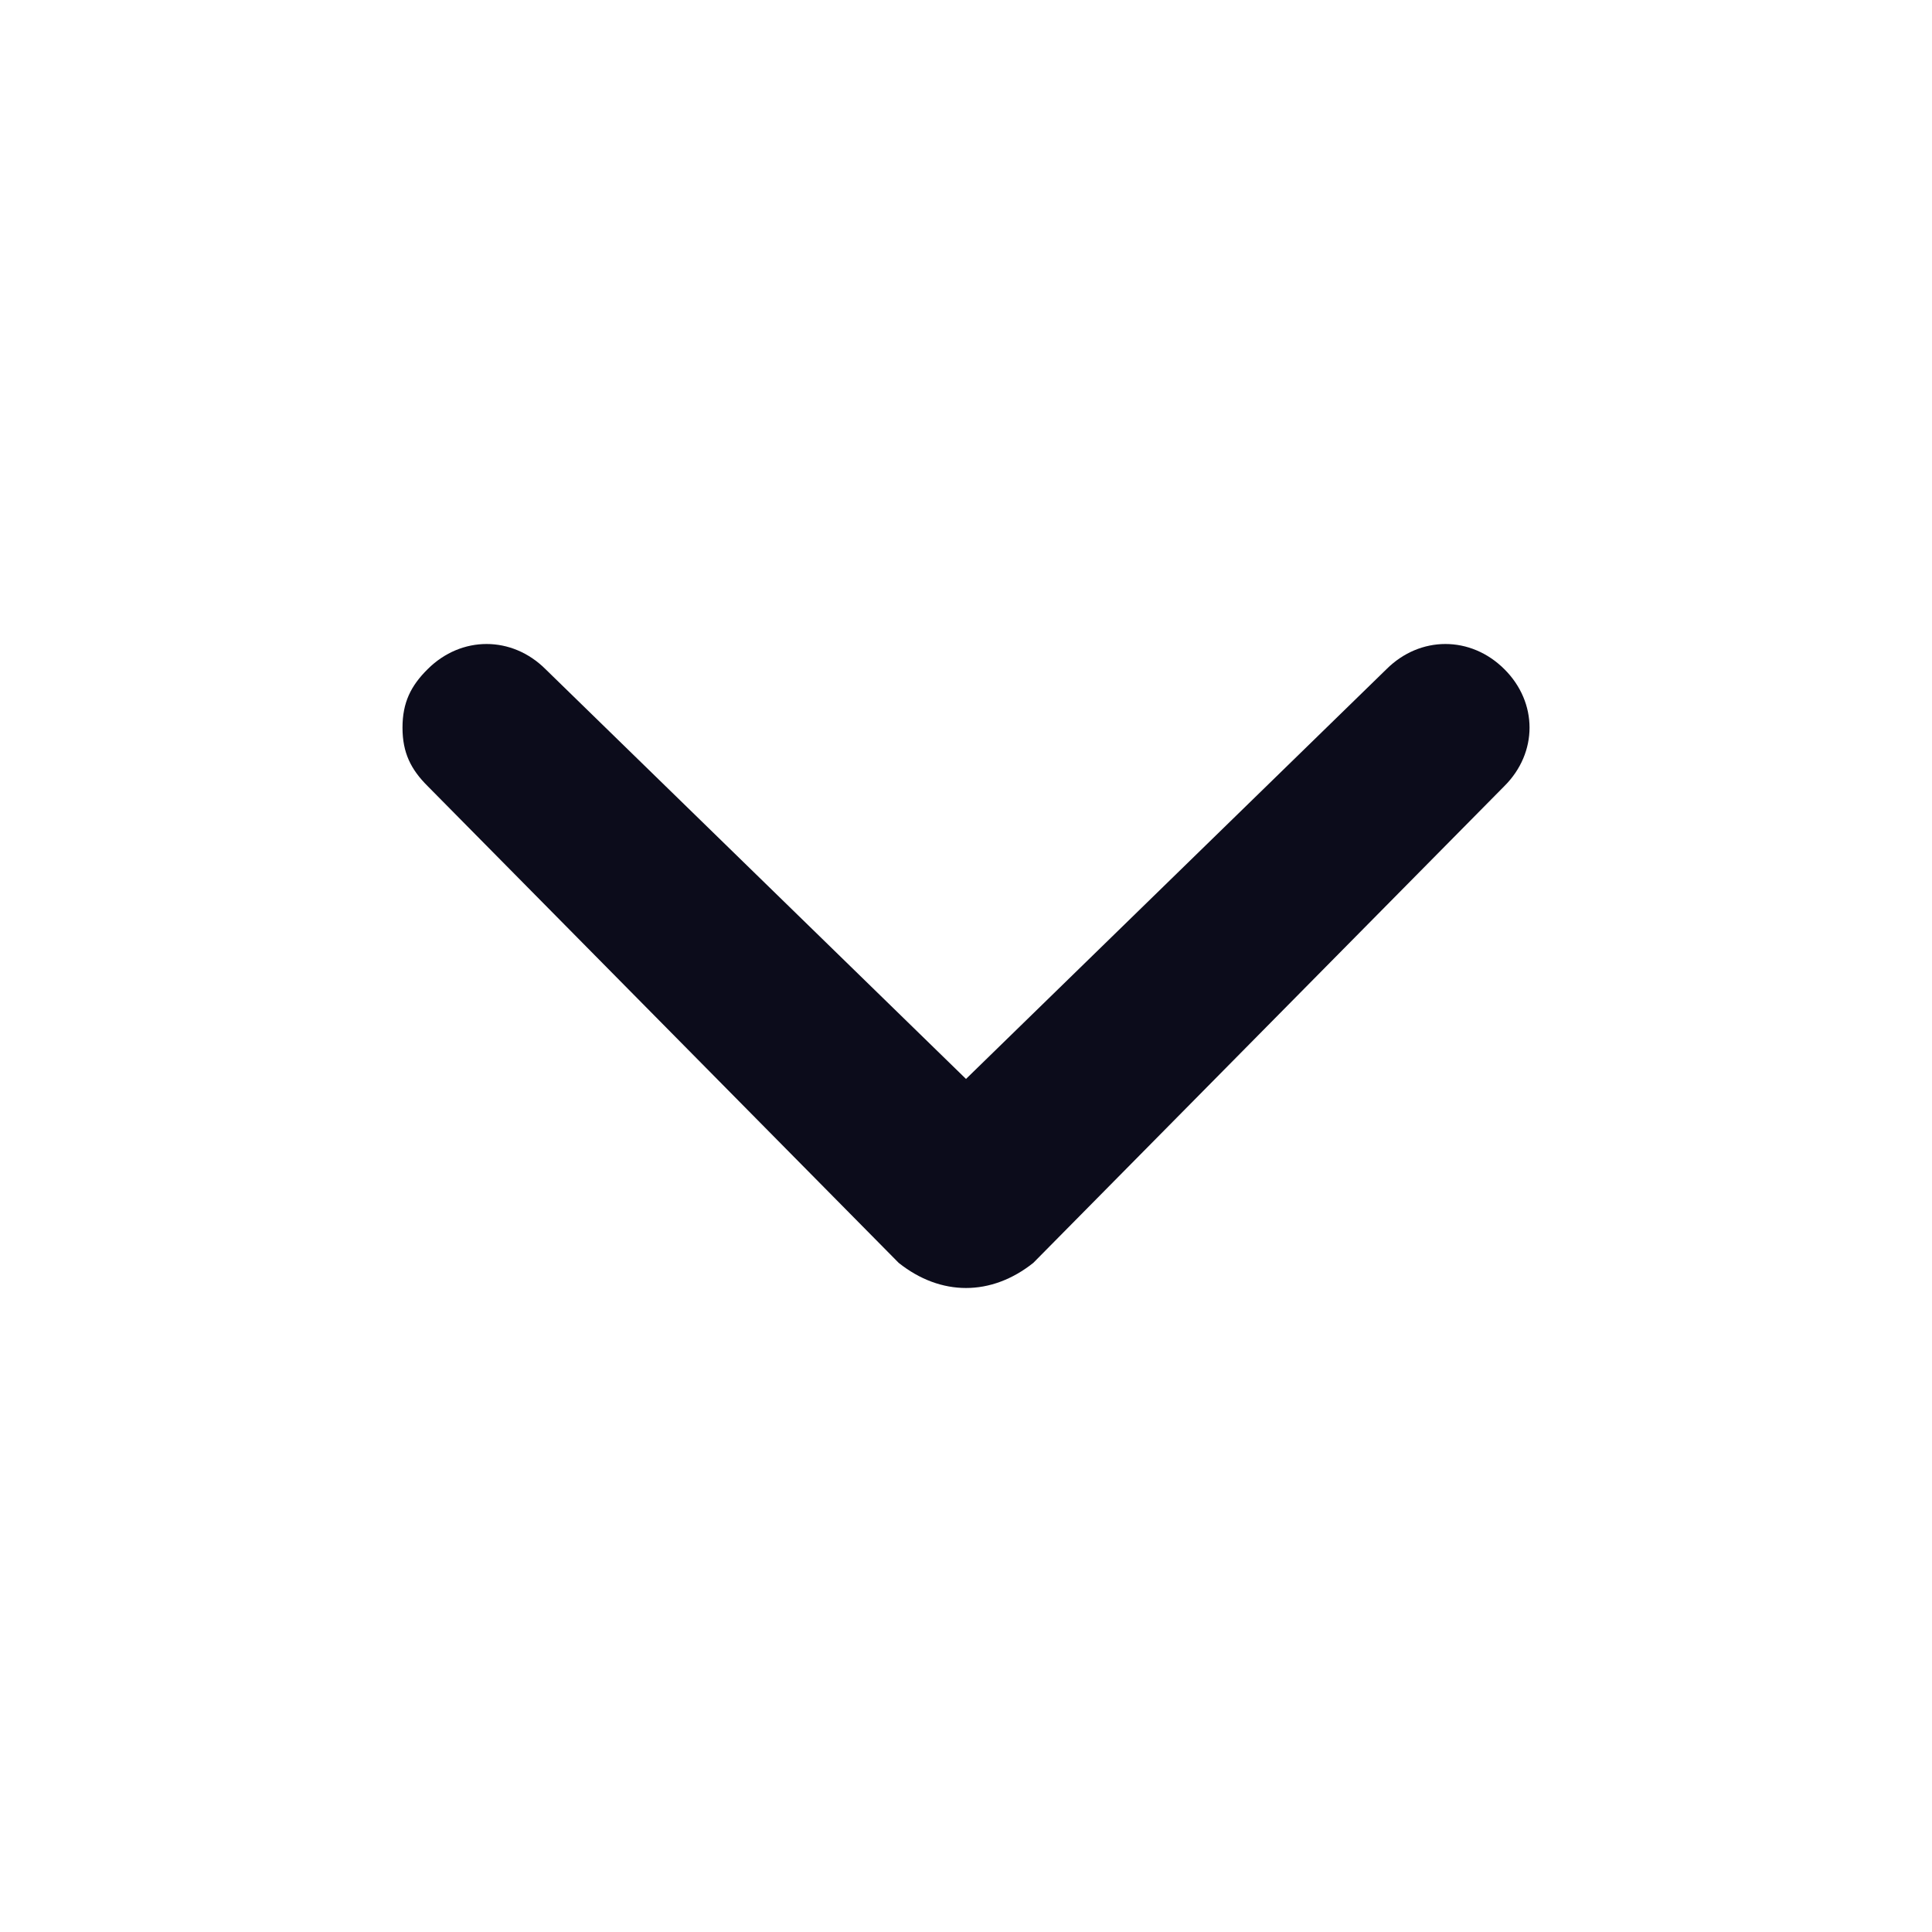 <svg width="24" height="24" viewBox="0 0 24 24" fill="none" xmlns="http://www.w3.org/2000/svg">
<path d="M12.836 15.688L18.687 9.766C19.105 9.351 19.105 8.727 18.687 8.312C18.269 7.896 17.642 7.896 17.224 8.312L12 13.403L6.776 8.312C6.358 7.896 5.731 7.896 5.313 8.312C5.104 8.519 5 8.727 5 9.039C5 9.351 5.104 9.558 5.313 9.766L11.164 15.688C11.687 16.104 12.313 16.104 12.836 15.688C12.731 15.688 12.731 15.688 12.836 15.688Z" fill="#0C0C1B"/>
</svg>
